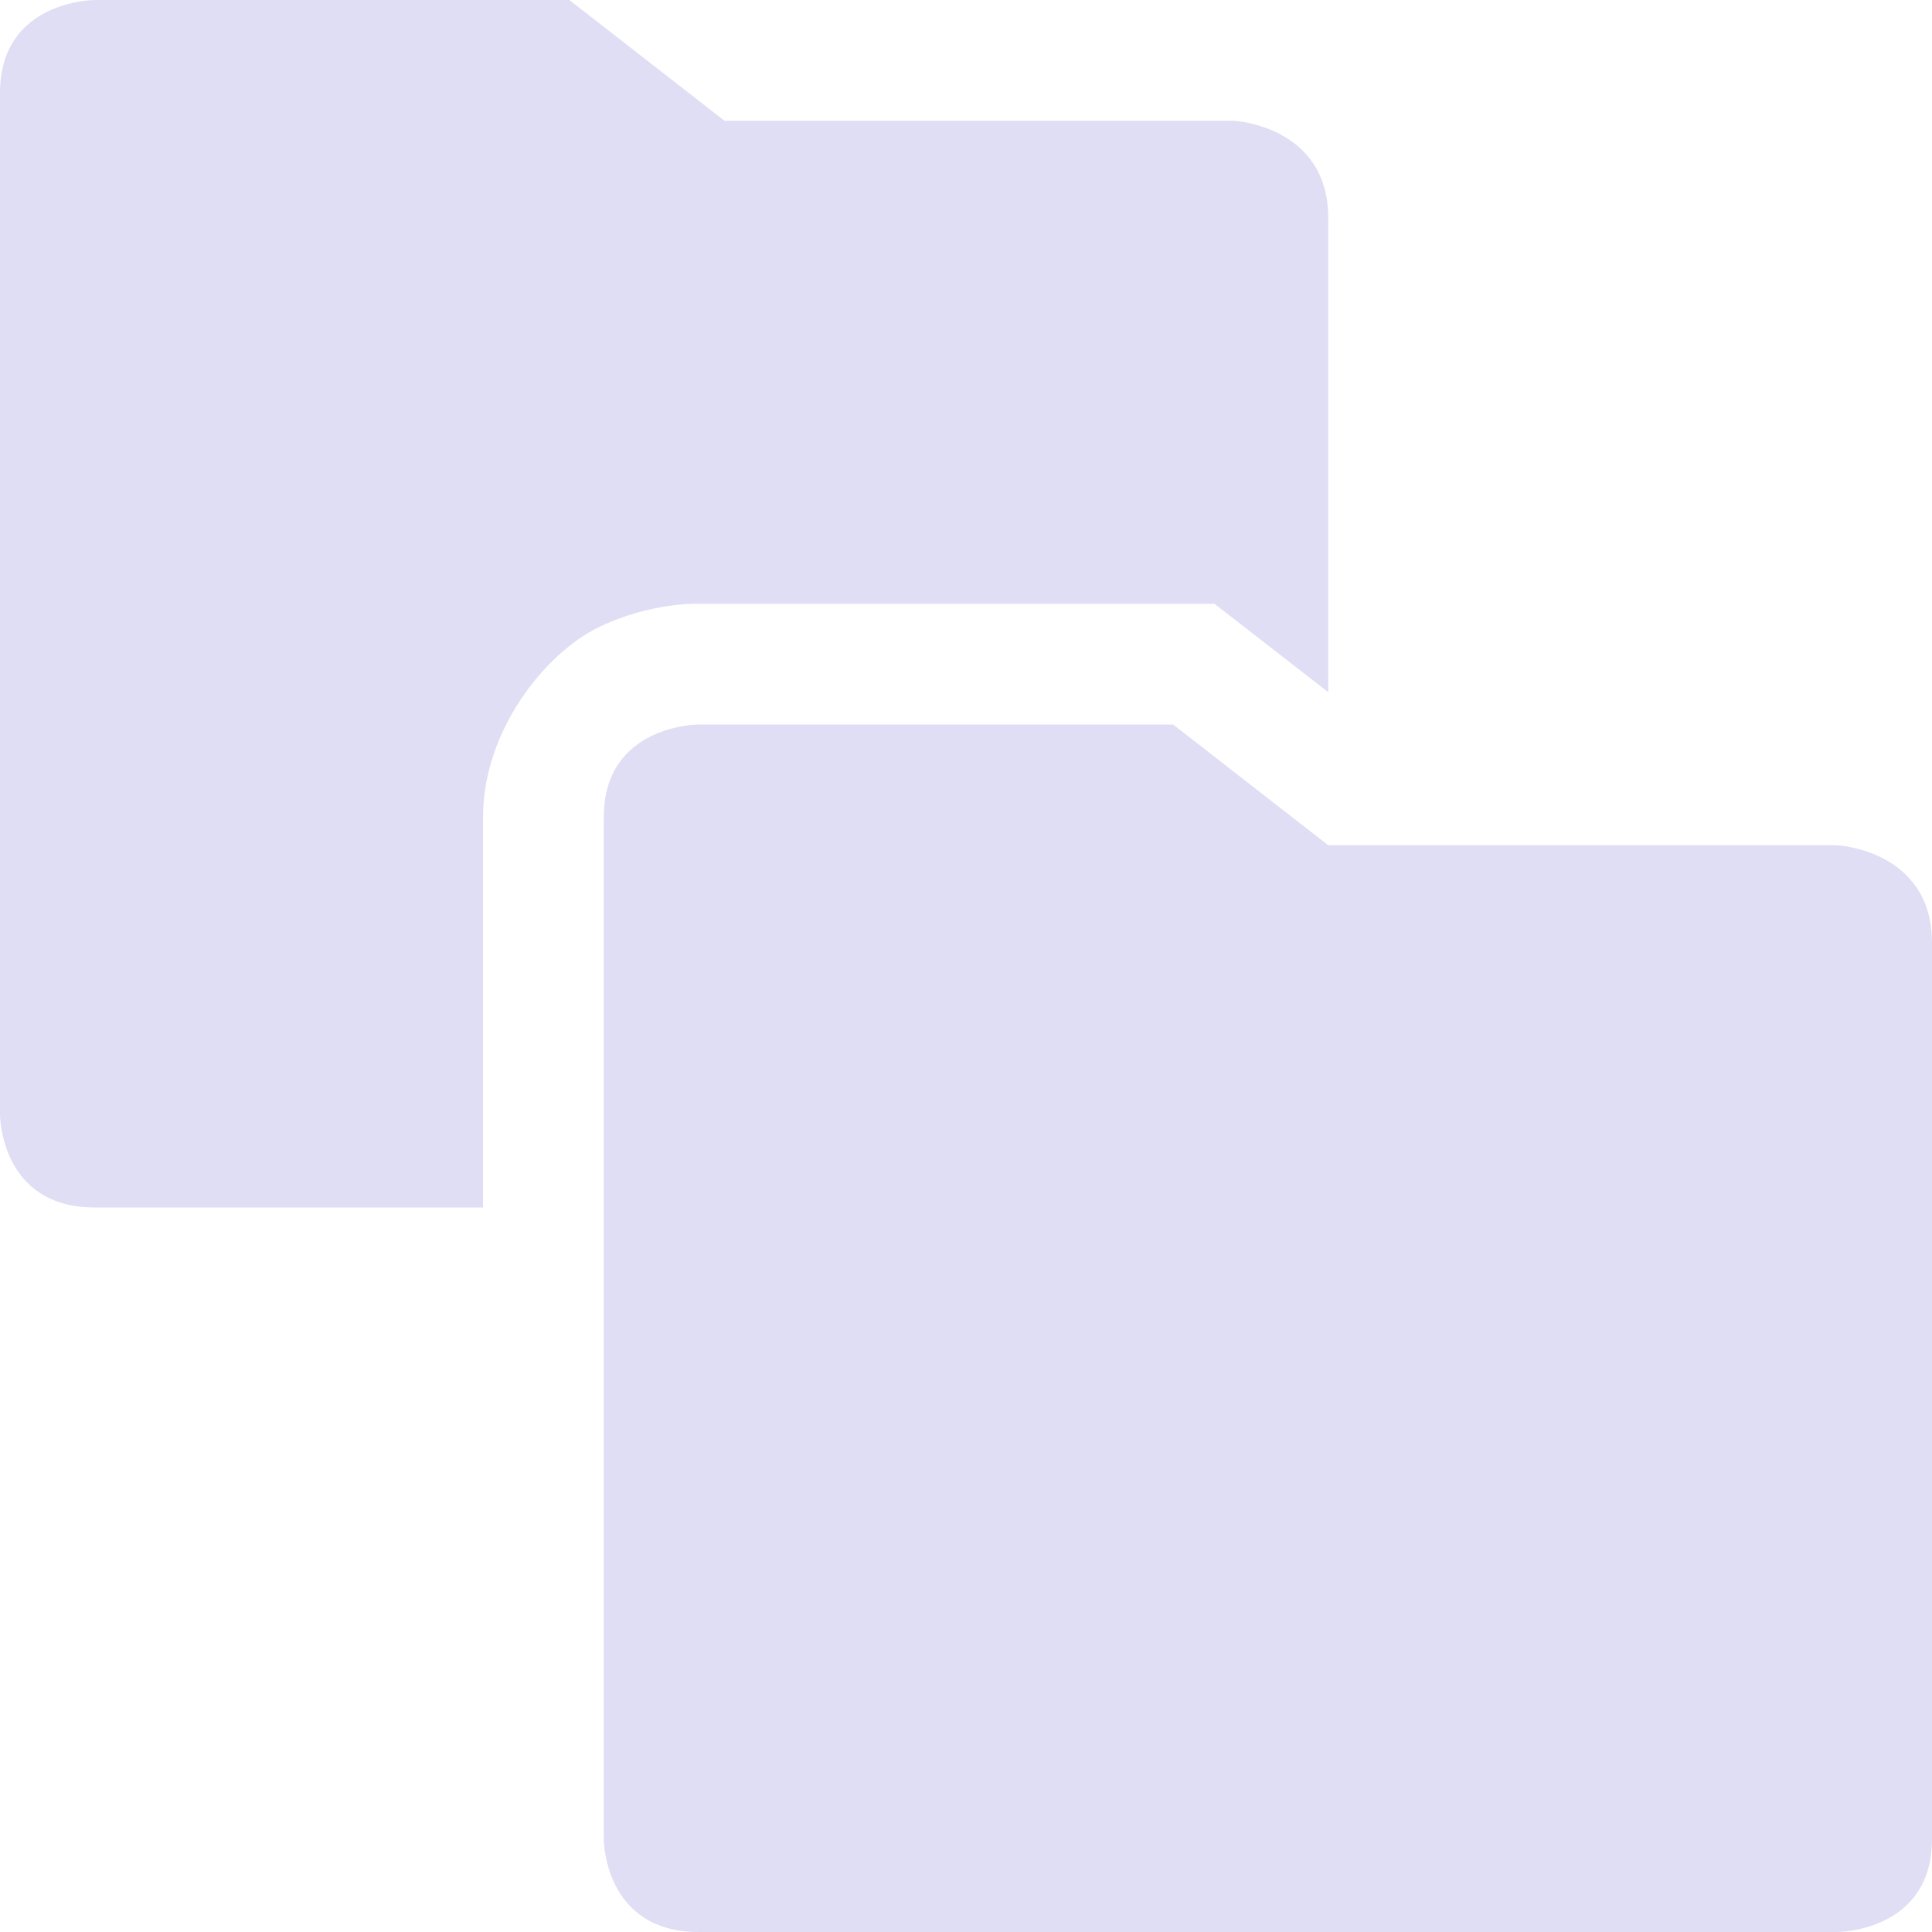 <svg xmlns="http://www.w3.org/2000/svg" width="16" height="16" version="1.1">
 <path style="fill:#e0def4" d="M 0.785 0 C 0.785 0 0 0 0 0.77 L 0 9.23 C 0 9.23 -0.001 10 0.785 10 L 4 10 L 4 6.77 C 4 6.044 4.52 5.409 4.953 5.197 C 5.386 4.985 5.785 5 5.785 5 L 10.057 5 L 11 5.732 L 11 1.807 C 11 1.037 10.215 1 10.215 1 L 6 1 L 4.715 0 L 0.785 0 z M 5.785 6 C 5.785 6 5 6 5 6.77 L 5 15.23 C 5 15.23 4.999 16 5.785 16 L 15.215 16 C 15.215 16 16 16 16 15.23 L 16 7.809 C 16 7.039 15.215 7 15.215 7 L 11 7 L 9.715 6 L 5.785 6 z"/>
</svg>
